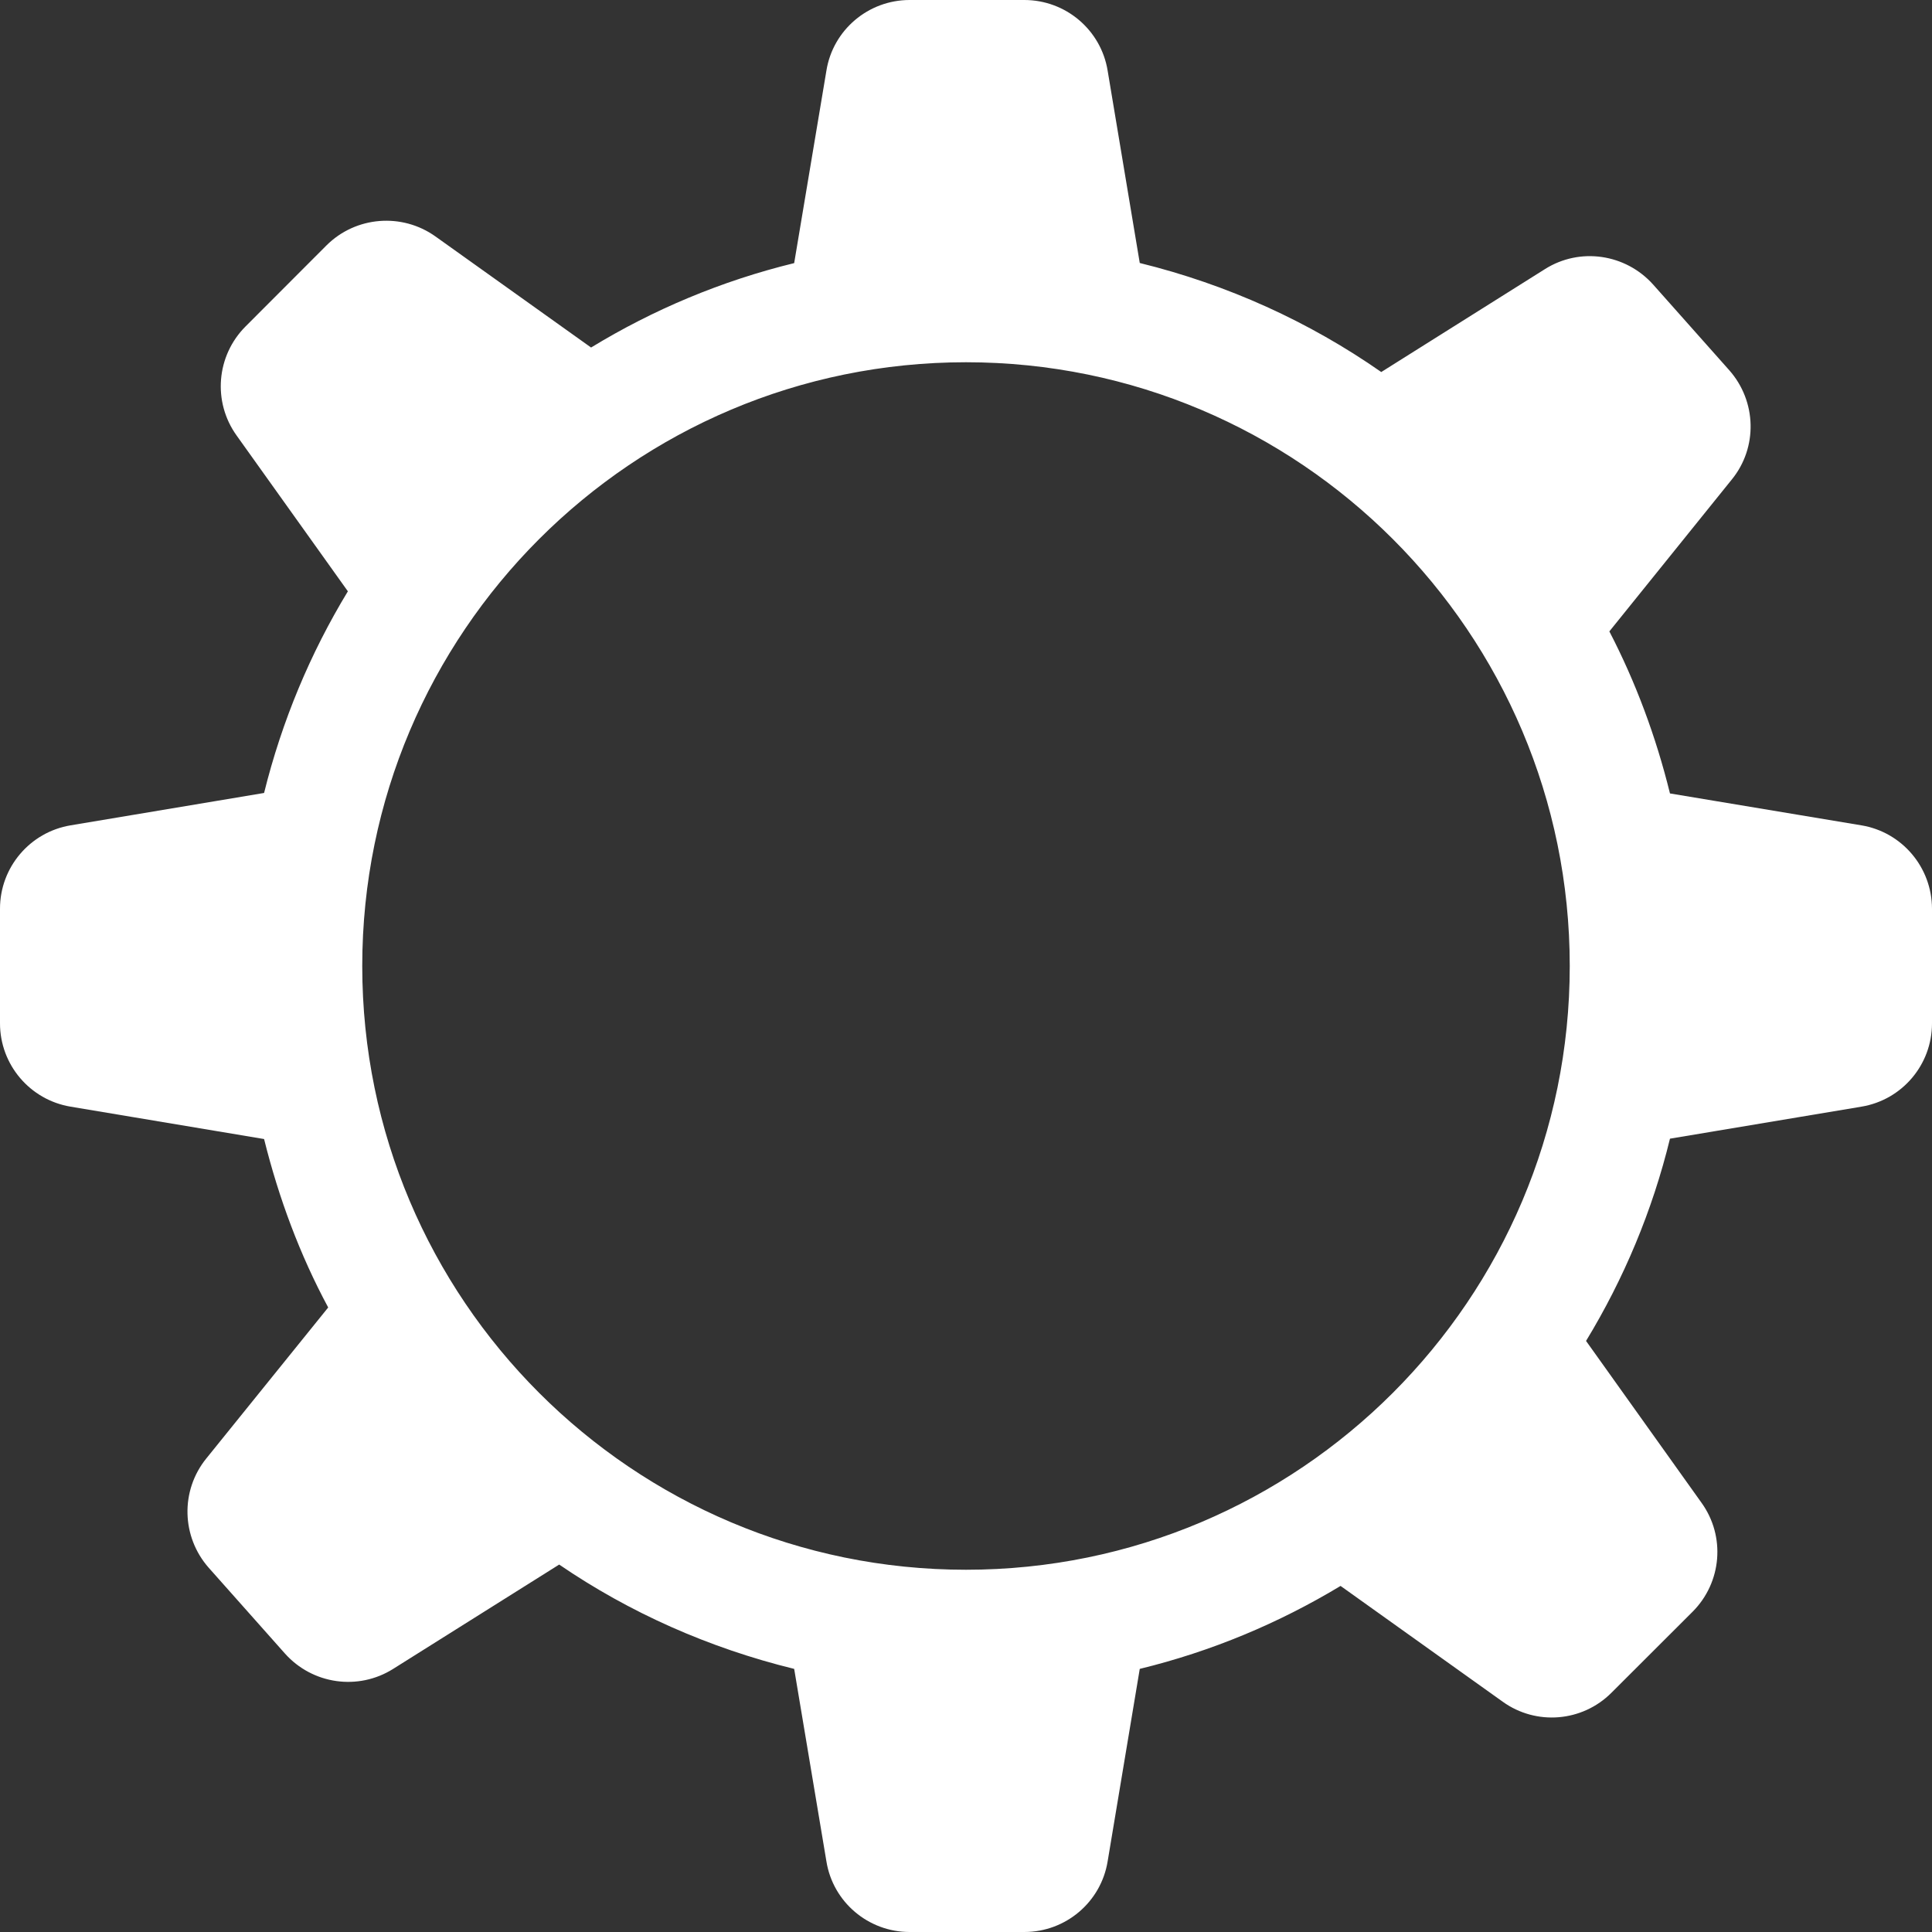 <?xml version="1.0" encoding="UTF-8" standalone="no"?>
<svg width="16px" height="16px" viewBox="0 0 16 16" version="1.1" xmlns="http://www.w3.org/2000/svg" xmlns:xlink="http://www.w3.org/1999/xlink" xmlns:sketch="http://www.bohemiancoding.com/sketch/ns">
    <rect x="0" y="0" width="16" height="16" fill="#333333" stroke="none"/>
    <!-- Generator: Sketch 3.3.3 (12081) - http://www.bohemiancoding.com/sketch -->
    <title>ic_options_16</title>
    <desc>Created with Sketch.</desc>
    <defs></defs>
    <g id="UI" stroke="none" stroke-width="1" fill="none" fill-rule="evenodd" sketch:type="MSPage">
        <g id="assets" sketch:type="MSArtboardGroup" transform="translate(-146, -84)">
            <g id="ic_options_16" sketch:type="MSLayerGroup" transform="translate(146, 84)">
                <path d="M15.415,6.835 L13.83,6.571 C13.714,6.1 13.546,5.649 13.328,5.229 L14.342,3.971 C14.558,3.706 14.548,3.323 14.321,3.066 L13.691,2.357 C13.462,2.101 13.083,2.046 12.794,2.229 L11.439,3.081 C10.843,2.665 10.167,2.357 9.439,2.178 L9.173,0.585 C9.118,0.248 8.826,0 8.483,0 L7.533,0 C7.191,0 6.898,0.248 6.844,0.585 L6.577,2.179 C5.975,2.326 5.41,2.564 4.895,2.878 L3.606,1.958 C3.328,1.76 2.946,1.791 2.704,2.032 L2.033,2.704 C1.791,2.947 1.76,3.328 1.959,3.606 L2.881,4.897 C2.57,5.409 2.335,5.97 2.187,6.567 L0.585,6.835 C0.248,6.891 0,7.183 0,7.525 L0,8.475 C0,8.817 0.248,9.109 0.585,9.165 L2.187,9.433 C2.309,9.924 2.484,10.393 2.718,10.828 L1.708,12.079 C1.493,12.345 1.502,12.727 1.729,12.984 L2.359,13.693 C2.588,13.95 2.967,14.003 3.256,13.821 L4.631,12.957 C5.213,13.355 5.871,13.648 6.577,13.821 L6.844,15.415 C6.898,15.752 7.191,16 7.533,16 L8.483,16 C8.826,16 9.118,15.752 9.173,15.415 L9.439,13.821 C10.034,13.676 10.591,13.442 11.102,13.134 L12.445,14.093 C12.722,14.292 13.104,14.261 13.346,14.018 L14.018,13.347 C14.259,13.105 14.292,12.724 14.091,12.445 L13.135,11.105 C13.447,10.592 13.684,10.029 13.83,9.43 L15.415,9.165 C15.753,9.109 16,8.817 16,8.475 L16,7.525 C15.999,7.183 15.752,6.891 15.415,6.835 L15.415,6.835 Z M8,13 C5.239,13 3,10.76 3,8 C3,5.239 5.239,3 8,3 C10.76,3 13,5.239 13,8 C13,10.76 10.76,13 8,13 L8,13 Z" id="Fill-1" fill="#FFFFFF" sketch:type="MSShapeGroup"></path>
                <rect id="bounds" sketch:type="MSShapeGroup" x="0" y="0" width="16" height="16"></rect>
            </g>
        </g>
    </g>
</svg>